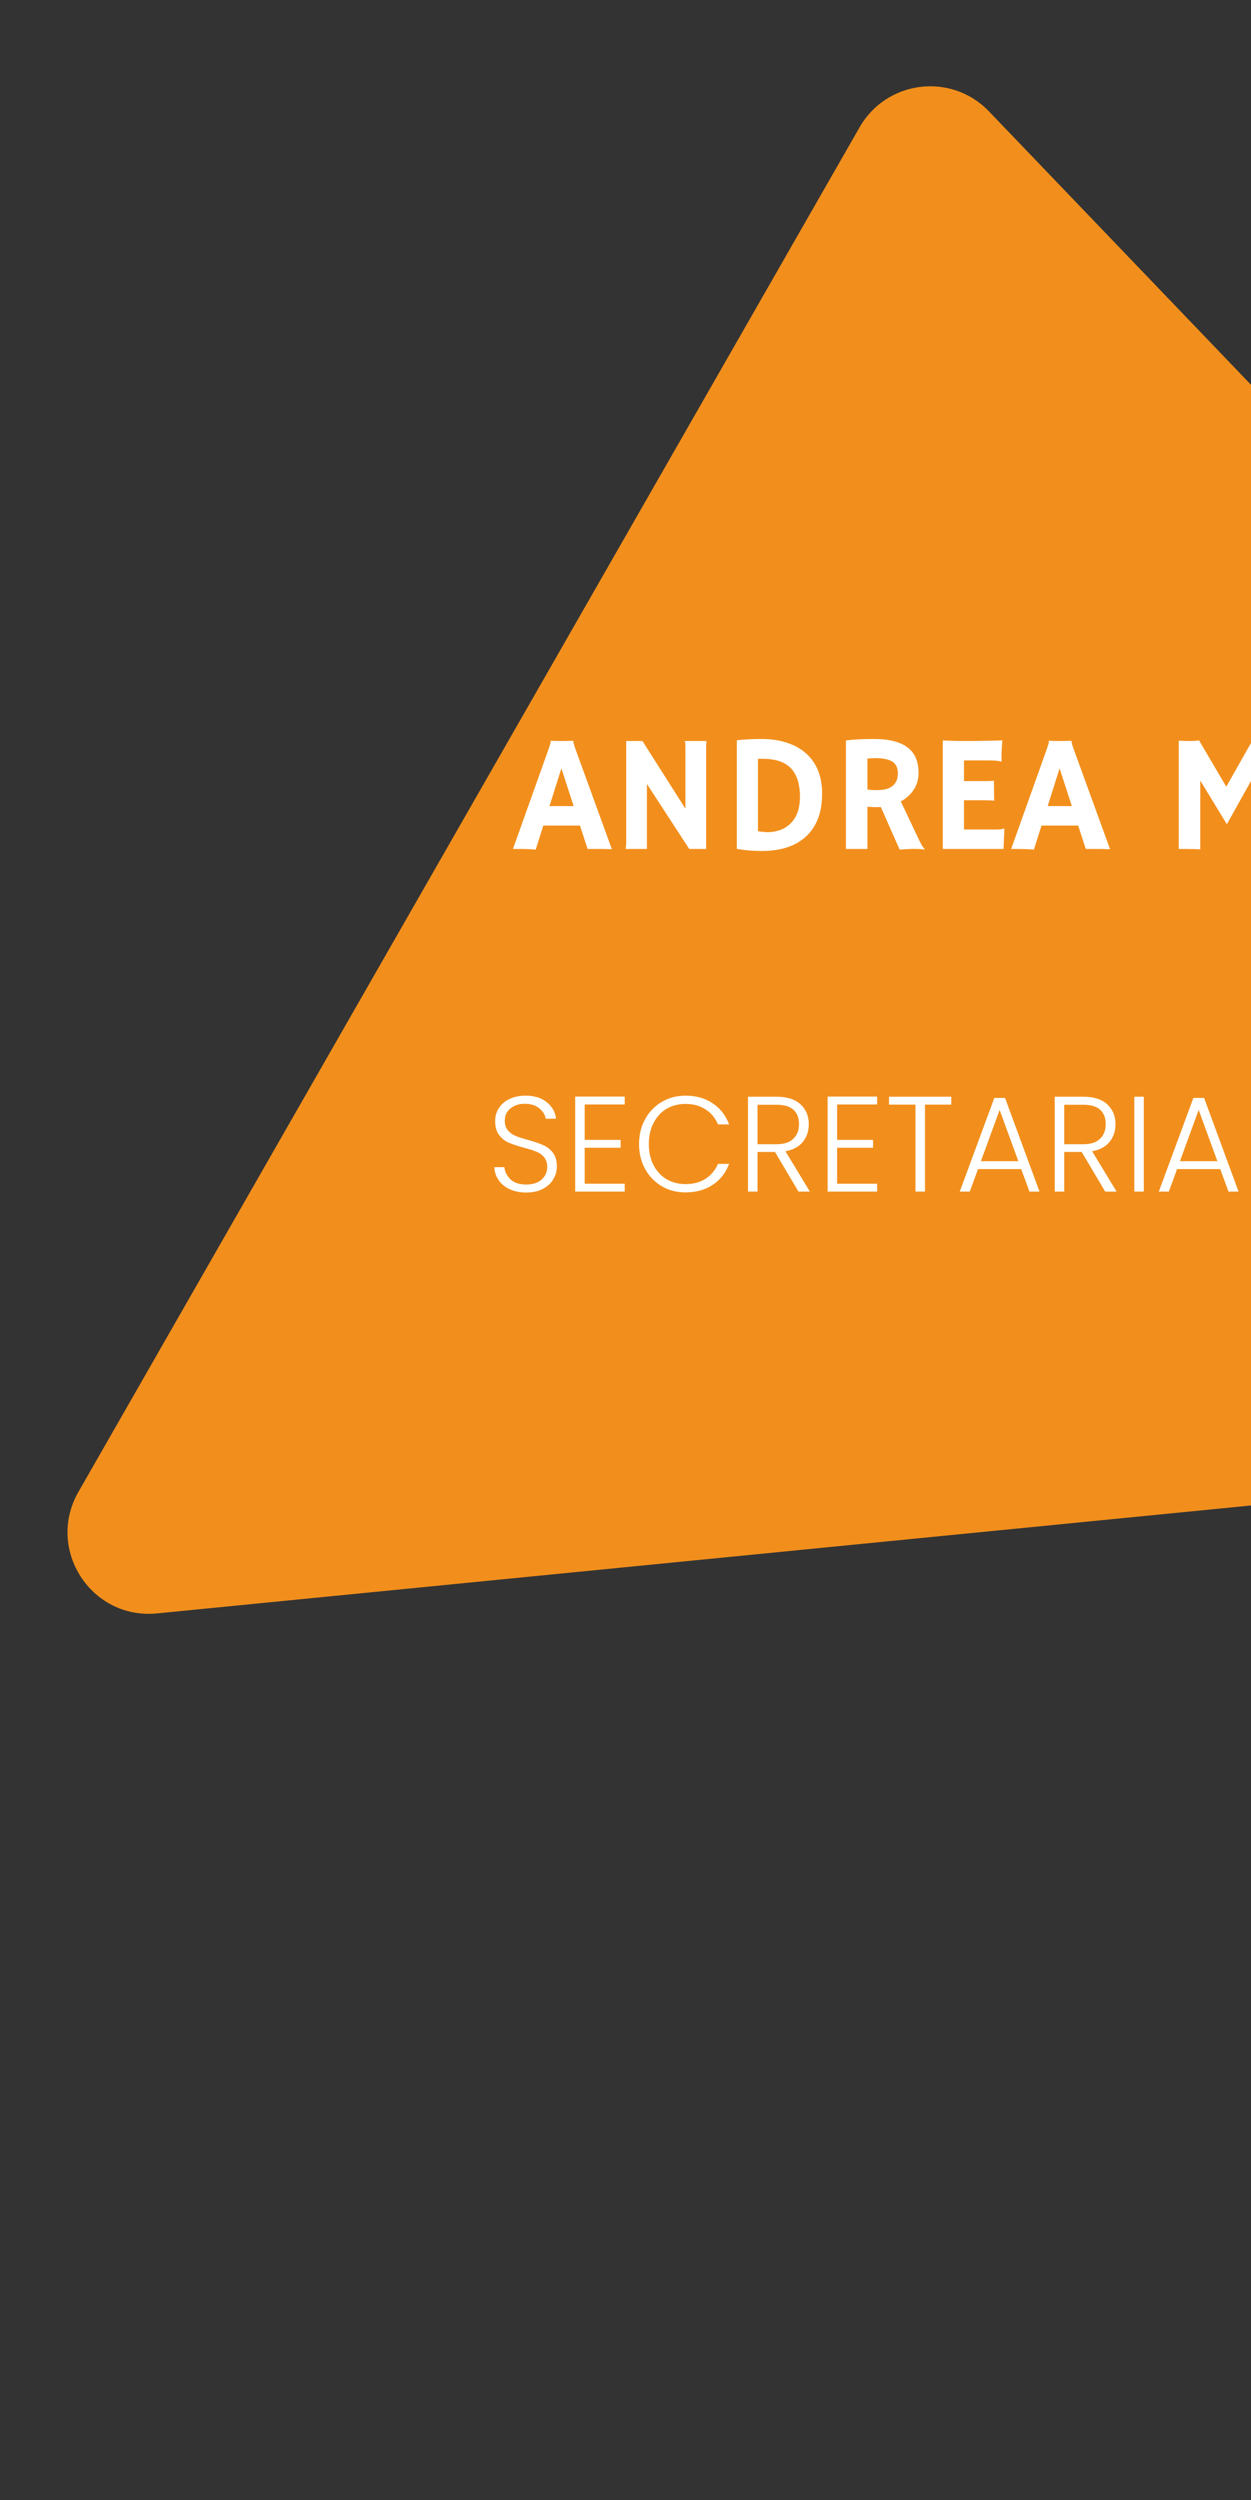 <svg width="369" height="737" viewBox="0 0 369 737" fill="none" xmlns="http://www.w3.org/2000/svg">
<rect x="0" y="0" width="369" height="737" fill="#333333" stroke="none"/>
<path d="M624.265 379.599C638.128 394.055 629.23 418.13 609.298 420.096L46.31 475.61C26.903 477.524 13.436 456.719 23.129 439.797L253.556 37.511C261.52 23.607 280.612 21.264 291.703 32.828L624.265 379.599Z" fill="#F28F1C"/>
<path d="M158.008 250.453C156.637 250.326 155.034 250.262 153.199 250.262H151.309L161.717 221.096C162.179 219.788 162.411 219.031 162.411 218.823C162.411 218.6 162.403 218.464 162.387 218.417L162.411 218.369C163.447 218.417 164.548 218.44 165.712 218.44C166.669 218.44 167.818 218.424 169.158 218.393L169.182 218.44C169.15 218.504 169.134 218.592 169.134 218.704C169.134 219.007 169.373 219.812 169.852 221.12L180.475 250.333C180.156 250.318 179.781 250.31 179.35 250.31C179.35 250.31 178.935 250.294 178.106 250.262C177.707 250.262 177.348 250.262 177.029 250.262H173.321L171.072 243.371H160.257L158.008 250.453ZM169.206 237.629L165.593 226.503L162.076 237.629H169.206ZM184.566 250.262C184.662 249.719 184.709 249.129 184.709 248.491V218.44H189.495L202.175 238.395V220.067C202.175 219.19 202.096 218.648 201.936 218.44H208.396C208.316 219.078 208.276 219.78 208.276 220.546V250.262H203.3L190.811 231.097V250.262H184.566ZM224.642 250.86C222.058 250.86 219.625 250.653 217.344 250.238V218.225C219.45 217.97 221.89 217.842 224.666 217.842C227.457 217.842 229.977 218.225 232.226 218.991C234.491 219.74 236.381 220.817 237.896 222.221C240.959 225.028 242.49 228.96 242.49 234.016C242.49 239.679 240.784 243.977 237.37 246.912C234.308 249.544 230.065 250.86 224.642 250.86ZM223.565 245.022C224.602 245.213 225.639 245.309 226.675 245.309C227.712 245.309 228.829 245.11 230.025 244.711C231.221 244.296 232.258 243.658 233.135 242.797C235.017 240.979 235.958 238.331 235.958 234.854C235.958 229.143 233.877 225.634 229.714 224.326C228.342 223.896 226.755 223.68 224.953 223.68H224.307C224.067 223.68 223.82 223.688 223.565 223.704V245.022ZM259.812 237.892C259.334 237.924 258.824 237.94 258.281 237.94C257.739 237.94 256.933 237.9 255.865 237.82V250.262H249.524V218.273C251.757 217.986 254.501 217.842 257.755 217.842C262.189 217.842 265.491 218.664 267.66 220.307C269.845 221.934 270.938 224.454 270.938 227.867C270.938 230.515 269.941 232.78 267.947 234.662C267.293 235.268 266.544 235.795 265.698 236.241L270.579 246.529C271.536 248.651 272.27 249.911 272.78 250.31L272.661 250.429C271.113 250.174 268.681 250.182 265.363 250.453L259.812 237.892ZM258.209 223.489C257.396 223.489 256.614 223.529 255.865 223.608V232.748C256.646 232.86 257.563 232.916 258.616 232.916C259.669 232.916 260.554 232.828 261.272 232.652C261.99 232.461 262.612 232.174 263.138 231.791C264.271 230.946 264.837 229.678 264.837 227.987C264.837 226.296 264.247 225.108 263.066 224.422C261.966 223.8 260.347 223.489 258.209 223.489ZM294.098 244.52C295.087 244.52 295.773 244.424 296.156 244.232L296.251 244.256L296.012 250.262H278.092V218.273C278.522 218.305 279.001 218.329 279.527 218.345L281.202 218.393C282.319 218.424 283.531 218.44 284.839 218.44C288.492 218.44 292.104 218.377 295.677 218.249C295.502 219.653 295.414 221.527 295.414 223.872C295.414 224.127 295.43 224.318 295.462 224.446L295.414 224.518C294.585 224.278 293.404 224.159 291.873 224.159H284.336V230.26H290.007C291.761 230.26 292.814 230.212 293.165 230.116L293.237 236.026C292.471 235.946 291.482 235.906 290.27 235.906H284.336V244.52H294.098ZM304.96 250.453C303.589 250.326 301.986 250.262 300.151 250.262H298.261L308.669 221.096C309.132 219.788 309.363 219.031 309.363 218.823C309.363 218.6 309.355 218.464 309.339 218.417L309.363 218.369C310.4 218.417 311.5 218.44 312.665 218.44C313.622 218.44 314.77 218.424 316.11 218.393L316.134 218.44C316.102 218.504 316.086 218.592 316.086 218.704C316.086 219.007 316.325 219.812 316.804 221.12L327.427 250.333C327.108 250.318 326.733 250.31 326.302 250.31C326.302 250.31 325.888 250.294 325.058 250.262C324.659 250.262 324.3 250.262 323.981 250.262H320.273L318.024 243.371H307.209L304.96 250.453ZM316.158 237.629L312.545 226.503L309.028 237.629H316.158ZM354.032 250.405C353.267 250.31 351.791 250.262 349.606 250.262H347.692V218.345C348.713 218.409 349.837 218.44 351.065 218.44C352.294 218.44 353.163 218.377 353.673 218.249L361.712 231.911L369.44 218.249C369.951 218.377 370.924 218.44 372.359 218.44C373.795 218.44 375.023 218.409 376.044 218.345V250.262H374.13C371.945 250.262 370.469 250.31 369.704 250.405V228.968L361.88 242.964L354.032 230.092V250.405ZM400.424 244.52C401.413 244.52 402.099 244.424 402.482 244.232L402.578 244.256L402.338 250.262H384.418V218.273C384.849 218.305 385.327 218.329 385.854 218.345L387.528 218.393C388.645 218.424 389.857 218.44 391.165 218.44C394.818 218.44 398.431 218.377 402.003 218.249C401.828 219.653 401.74 221.527 401.74 223.872C401.74 224.127 401.756 224.318 401.788 224.446L401.74 224.518C400.911 224.278 399.73 224.159 398.199 224.159H390.663V230.26H396.333C398.088 230.26 399.14 230.212 399.491 230.116L399.563 236.026C398.797 235.946 397.808 235.906 396.596 235.906H390.663V244.52H400.424ZM413.631 250.262C411.287 250.262 409.731 250.31 408.966 250.405V218.297C409.349 218.393 410.138 218.44 411.334 218.44C412.547 218.44 413.95 218.409 415.545 218.345V244.52H420.498C421.934 244.52 423.082 244.472 423.943 244.376C423.832 248.108 423.776 250.046 423.776 250.19V250.429C422.213 250.318 419.589 250.262 415.904 250.262H413.631ZM445.453 244.52C446.442 244.52 447.127 244.424 447.51 244.232L447.606 244.256L447.367 250.262H429.446V218.273C429.877 218.305 430.355 218.329 430.882 218.345L432.557 218.393C433.673 218.424 434.885 218.44 436.193 218.44C439.846 218.44 443.459 218.377 447.032 218.249C446.856 219.653 446.769 221.527 446.769 223.872C446.769 224.127 446.785 224.318 446.816 224.446L446.769 224.518C445.939 224.278 444.759 224.159 443.228 224.159H435.691V230.26H441.361C443.116 230.26 444.169 230.212 444.52 230.116L444.591 236.026C443.826 235.946 442.837 235.906 441.625 235.906H435.691V244.52H445.453ZM454.209 250.262C454.305 249.719 454.353 249.129 454.353 248.491V218.44H459.138L471.819 238.395V220.067C471.819 219.19 471.739 218.648 471.58 218.44H478.04C477.96 219.078 477.92 219.78 477.92 220.546V250.262H472.943L460.454 231.097V250.262H454.209ZM494.285 250.86C491.701 250.86 489.269 250.653 486.988 250.238V218.225C489.093 217.97 491.534 217.842 494.309 217.842C497.1 217.842 499.621 218.225 501.87 218.991C504.135 219.74 506.025 220.817 507.54 222.221C510.603 225.028 512.134 228.96 512.134 234.016C512.134 239.679 510.427 243.977 507.014 246.912C503.951 249.544 499.708 250.86 494.285 250.86ZM493.208 245.022C494.245 245.213 495.282 245.309 496.319 245.309C497.356 245.309 498.472 245.11 499.668 244.711C500.865 244.296 501.902 243.658 502.779 242.797C504.661 240.979 505.602 238.331 505.602 234.854C505.602 229.143 503.521 225.634 499.357 224.326C497.986 223.896 496.399 223.68 494.596 223.68H493.95C493.711 223.68 493.464 223.688 493.208 223.704V245.022ZM519.91 218.345C521.505 218.409 522.47 218.44 522.805 218.44H524.527C525.373 218.44 526.051 218.377 526.561 218.249L526.537 250.262H519.91V218.345Z" fill="white"/>
<path d="M155.252 351.542C153.412 351.542 151.786 351.222 150.372 350.582C148.986 349.942 147.892 349.049 147.092 347.902C146.292 346.756 145.866 345.476 145.812 344.062H148.772C148.906 345.422 149.506 346.622 150.572 347.662C151.639 348.676 153.199 349.182 155.252 349.182C157.146 349.182 158.639 348.702 159.732 347.742C160.852 346.756 161.412 345.516 161.412 344.022C161.412 342.822 161.106 341.862 160.492 341.142C159.879 340.396 159.119 339.849 158.212 339.502C157.306 339.129 156.052 338.729 154.452 338.302C152.586 337.796 151.106 337.302 150.012 336.822C148.919 336.342 147.986 335.596 147.212 334.582C146.439 333.569 146.052 332.196 146.052 330.462C146.052 329.022 146.426 327.742 147.172 326.622C147.919 325.476 148.972 324.582 150.332 323.942C151.692 323.302 153.252 322.982 155.012 322.982C157.599 322.982 159.679 323.622 161.252 324.902C162.852 326.156 163.772 327.782 164.012 329.782H160.972C160.786 328.636 160.159 327.622 159.092 326.742C158.026 325.836 156.586 325.382 154.772 325.382C153.092 325.382 151.692 325.836 150.572 326.742C149.452 327.622 148.892 328.836 148.892 330.382C148.892 331.556 149.199 332.502 149.812 333.222C150.426 333.942 151.186 334.489 152.092 334.862C153.026 335.236 154.279 335.636 155.852 336.062C157.666 336.569 159.132 337.076 160.252 337.582C161.372 338.062 162.319 338.809 163.092 339.822C163.866 340.836 164.252 342.196 164.252 343.902C164.252 345.209 163.906 346.449 163.212 347.622C162.519 348.796 161.492 349.742 160.132 350.462C158.772 351.182 157.146 351.542 155.252 351.542ZM172.463 325.582V336.022H183.063V338.342H172.463V348.942H184.263V351.262H169.663V323.262H184.263V325.582H172.463ZM188.5 337.262C188.5 334.516 189.1 332.062 190.3 329.902C191.5 327.716 193.14 326.022 195.22 324.822C197.3 323.596 199.62 322.982 202.18 322.982C205.3 322.982 207.967 323.729 210.18 325.222C212.42 326.689 214.047 328.769 215.06 331.462H211.78C210.98 329.569 209.753 328.089 208.1 327.022C206.473 325.956 204.5 325.422 202.18 325.422C200.127 325.422 198.273 325.902 196.62 326.862C194.993 327.822 193.713 329.209 192.78 331.022C191.847 332.809 191.38 334.889 191.38 337.262C191.38 339.636 191.847 341.716 192.78 343.502C193.713 345.289 194.993 346.662 196.62 347.622C198.273 348.582 200.127 349.062 202.18 349.062C204.5 349.062 206.473 348.542 208.1 347.502C209.753 346.436 210.98 344.969 211.78 343.102H215.06C214.047 345.769 212.42 347.836 210.18 349.302C207.94 350.769 205.273 351.502 202.18 351.502C199.62 351.502 197.3 350.902 195.22 349.702C193.14 348.476 191.5 346.782 190.3 344.622C189.1 342.462 188.5 340.009 188.5 337.262ZM235.519 351.262L228.599 339.582H223.439V351.262H220.639V323.302H229.039C232.159 323.302 234.519 324.049 236.119 325.542C237.746 327.036 238.559 328.996 238.559 331.422C238.559 333.449 237.973 335.182 236.799 336.622C235.653 338.036 233.946 338.956 231.679 339.382L238.879 351.262H235.519ZM223.439 337.302H229.079C231.266 337.302 232.906 336.769 233.999 335.702C235.119 334.636 235.679 333.209 235.679 331.422C235.679 329.582 235.146 328.169 234.079 327.182C233.013 326.169 231.333 325.662 229.039 325.662H223.439V337.302ZM246.916 325.582V336.022H257.516V338.342H246.916V348.942H258.716V351.262H244.116V323.262H258.716V325.582H246.916ZM280.593 323.302V325.622H272.833V351.262H270.033V325.622H262.233V323.302H280.593ZM301.214 344.622H288.494L286.054 351.262H283.094L293.294 323.662H296.454L306.614 351.262H303.654L301.214 344.622ZM300.374 342.302L294.854 327.182L289.334 342.302H300.374ZM325.988 351.262L319.068 339.582H313.908V351.262H311.108V323.302H319.508C322.628 323.302 324.988 324.049 326.588 325.542C328.215 327.036 329.028 328.996 329.028 331.422C329.028 333.449 328.442 335.182 327.268 336.622C326.122 338.036 324.415 338.956 322.148 339.382L329.348 351.262H325.988ZM313.908 337.302H319.548C321.735 337.302 323.375 336.769 324.468 335.702C325.588 334.636 326.148 333.209 326.148 331.422C326.148 329.582 325.615 328.169 324.548 327.182C323.482 326.169 321.802 325.662 319.508 325.662H313.908V337.302ZM337.385 323.302V351.262H334.585V323.302H337.385ZM359.925 344.622H347.205L344.765 351.262H341.805L352.005 323.662H355.165L365.325 351.262H362.365L359.925 344.622ZM359.085 342.302L353.565 327.182L348.045 342.302H359.085ZM402.796 331.462C401.996 329.622 400.769 328.182 399.116 327.142C397.489 326.076 395.569 325.542 393.356 325.542C391.276 325.542 389.409 326.022 387.756 326.982C386.102 327.942 384.796 329.316 383.836 331.102C382.876 332.862 382.396 334.916 382.396 337.262C382.396 339.609 382.876 341.676 383.836 343.462C384.796 345.249 386.102 346.622 387.756 347.582C389.409 348.542 391.276 349.022 393.356 349.022C395.302 349.022 397.049 348.609 398.596 347.782C400.169 346.929 401.422 345.729 402.356 344.182C403.316 342.609 403.862 340.782 403.996 338.702H392.236V336.422H406.956V338.462C406.822 340.916 406.156 343.142 404.956 345.142C403.756 347.116 402.142 348.676 400.116 349.822C398.116 350.969 395.862 351.542 393.356 351.542C390.769 351.542 388.422 350.942 386.316 349.742C384.209 348.516 382.542 346.822 381.316 344.662C380.116 342.476 379.516 340.009 379.516 337.262C379.516 334.516 380.116 332.062 381.316 329.902C382.542 327.716 384.209 326.022 386.316 324.822C388.422 323.596 390.769 322.982 393.356 322.982C396.342 322.982 398.956 323.729 401.196 325.222C403.436 326.716 405.062 328.796 406.076 331.462H402.796ZM426.965 351.262L420.045 339.582H414.885V351.262H412.085V323.302H420.485C423.605 323.302 425.965 324.049 427.565 325.542C429.191 327.036 430.005 328.996 430.005 331.422C430.005 333.449 429.418 335.182 428.245 336.622C427.098 338.036 425.391 338.956 423.125 339.382L430.325 351.262H426.965ZM414.885 337.302H420.525C422.711 337.302 424.351 336.769 425.445 335.702C426.565 334.636 427.125 333.209 427.125 331.422C427.125 329.582 426.591 328.169 425.525 327.182C424.458 326.169 422.778 325.662 420.485 325.662H414.885V337.302ZM451.761 344.622H439.041L436.601 351.262H433.641L443.841 323.662H447.001L457.161 351.262H454.201L451.761 344.622ZM450.921 342.302L445.401 327.182L439.881 342.302H450.921ZM464.455 348.982H474.495V351.262H461.655V323.302H464.455V348.982ZM478.971 351.462C478.384 351.462 477.891 351.262 477.491 350.862C477.118 350.462 476.931 349.969 476.931 349.382C476.931 348.796 477.118 348.316 477.491 347.942C477.891 347.542 478.384 347.342 478.971 347.342C479.531 347.342 479.998 347.542 480.371 347.942C480.771 348.316 480.971 348.796 480.971 349.382C480.971 349.969 480.771 350.462 480.371 350.862C479.998 351.262 479.531 351.462 478.971 351.462Z" fill="white"/>
</svg>
